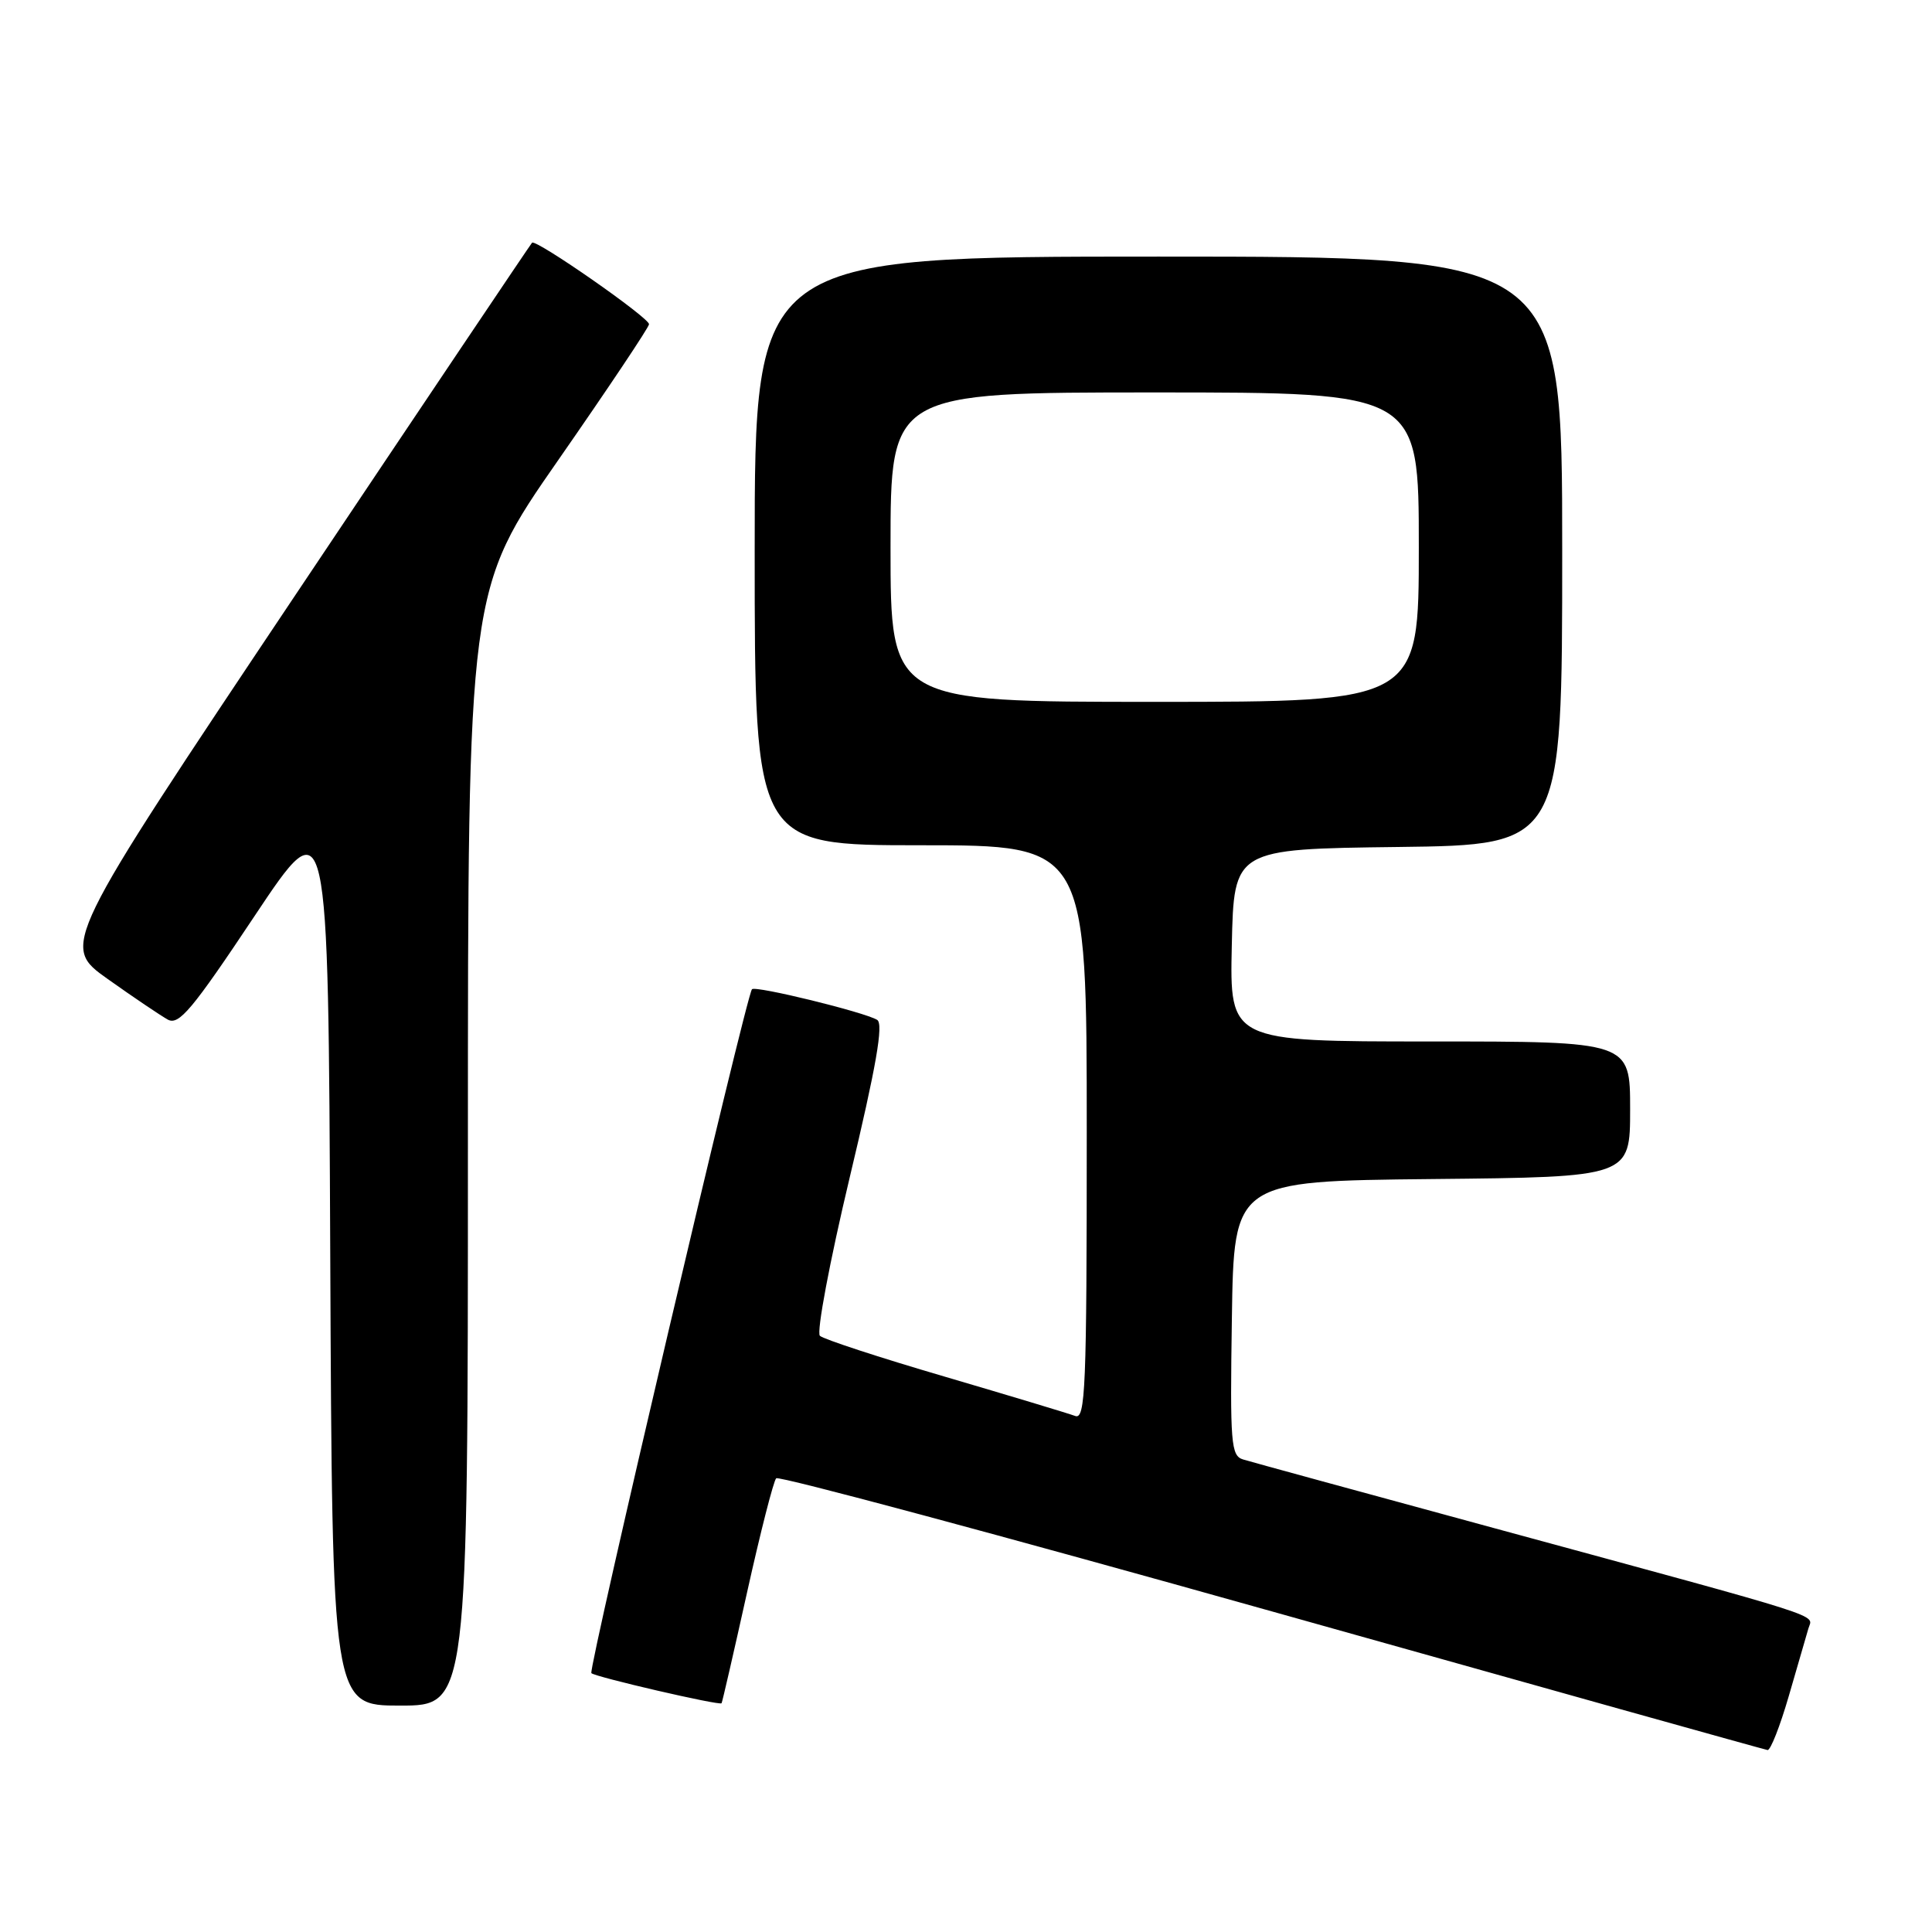 <?xml version="1.0" encoding="UTF-8" standalone="no"?>
<!DOCTYPE svg PUBLIC "-//W3C//DTD SVG 1.1//EN" "http://www.w3.org/Graphics/SVG/1.1/DTD/svg11.dtd" >
<svg xmlns="http://www.w3.org/2000/svg" xmlns:xlink="http://www.w3.org/1999/xlink" version="1.1" viewBox="0 0 256 256">
 <g >
 <path fill="currentColor"
d=" M 237.02 224.75 C 238.18 220.76 239.35 216.73 239.62 215.79 C 240.18 213.82 243.17 214.78 198.00 202.49 C 180.68 197.78 165.70 193.69 164.73 193.39 C 163.10 192.90 162.98 191.34 163.23 174.68 C 163.50 156.50 163.50 156.50 189.75 156.23 C 216.00 155.97 216.00 155.97 216.00 146.98 C 216.00 138.00 216.00 138.00 189.47 138.00 C 162.94 138.00 162.94 138.00 163.22 125.25 C 163.50 112.50 163.50 112.50 185.25 112.23 C 207.00 111.96 207.00 111.96 207.00 72.98 C 207.00 34.00 207.00 34.00 153.50 34.00 C 100.00 34.00 100.00 34.00 100.00 73.00 C 100.00 112.00 100.00 112.00 122.00 112.00 C 144.00 112.00 144.00 112.00 144.00 150.11 C 144.00 184.03 143.83 188.15 142.46 187.62 C 141.61 187.30 133.85 184.96 125.21 182.42 C 116.57 179.89 109.11 177.45 108.64 177.00 C 108.17 176.55 109.94 167.14 112.59 156.02 C 116.12 141.24 117.09 135.67 116.23 135.14 C 114.58 134.12 100.08 130.57 99.64 131.08 C 98.86 131.97 77.91 221.24 78.36 221.70 C 78.88 222.21 95.33 226.02 95.61 225.69 C 95.70 225.59 97.22 218.97 98.99 211.00 C 100.76 203.03 102.50 196.22 102.85 195.88 C 103.21 195.53 132.75 203.47 168.50 213.51 C 204.25 223.56 233.82 231.83 234.21 231.89 C 234.60 231.95 235.86 228.74 237.02 224.75 Z  M 62.00 152.08 C 62.00 78.17 62.00 78.17 74.00 60.92 C 80.60 51.43 86.00 43.35 86.00 42.96 C 86.00 42.08 71.02 31.65 70.50 32.16 C 70.30 32.37 56.16 53.41 39.09 78.92 C 8.06 125.31 8.06 125.31 14.28 129.73 C 17.70 132.16 21.28 134.57 22.23 135.10 C 23.70 135.90 25.44 133.83 33.73 121.38 C 43.50 106.72 43.50 106.72 43.76 166.36 C 44.02 226.00 44.02 226.00 53.01 226.00 C 62.00 226.00 62.00 226.00 62.00 152.08 Z  M 118.00 72.50 C 118.00 52.00 118.00 52.00 153.00 52.00 C 188.00 52.00 188.00 52.00 188.00 72.50 C 188.00 93.00 188.00 93.00 153.00 93.00 C 118.00 93.00 118.00 93.00 118.00 72.50 Z "/>
</g>
</svg>